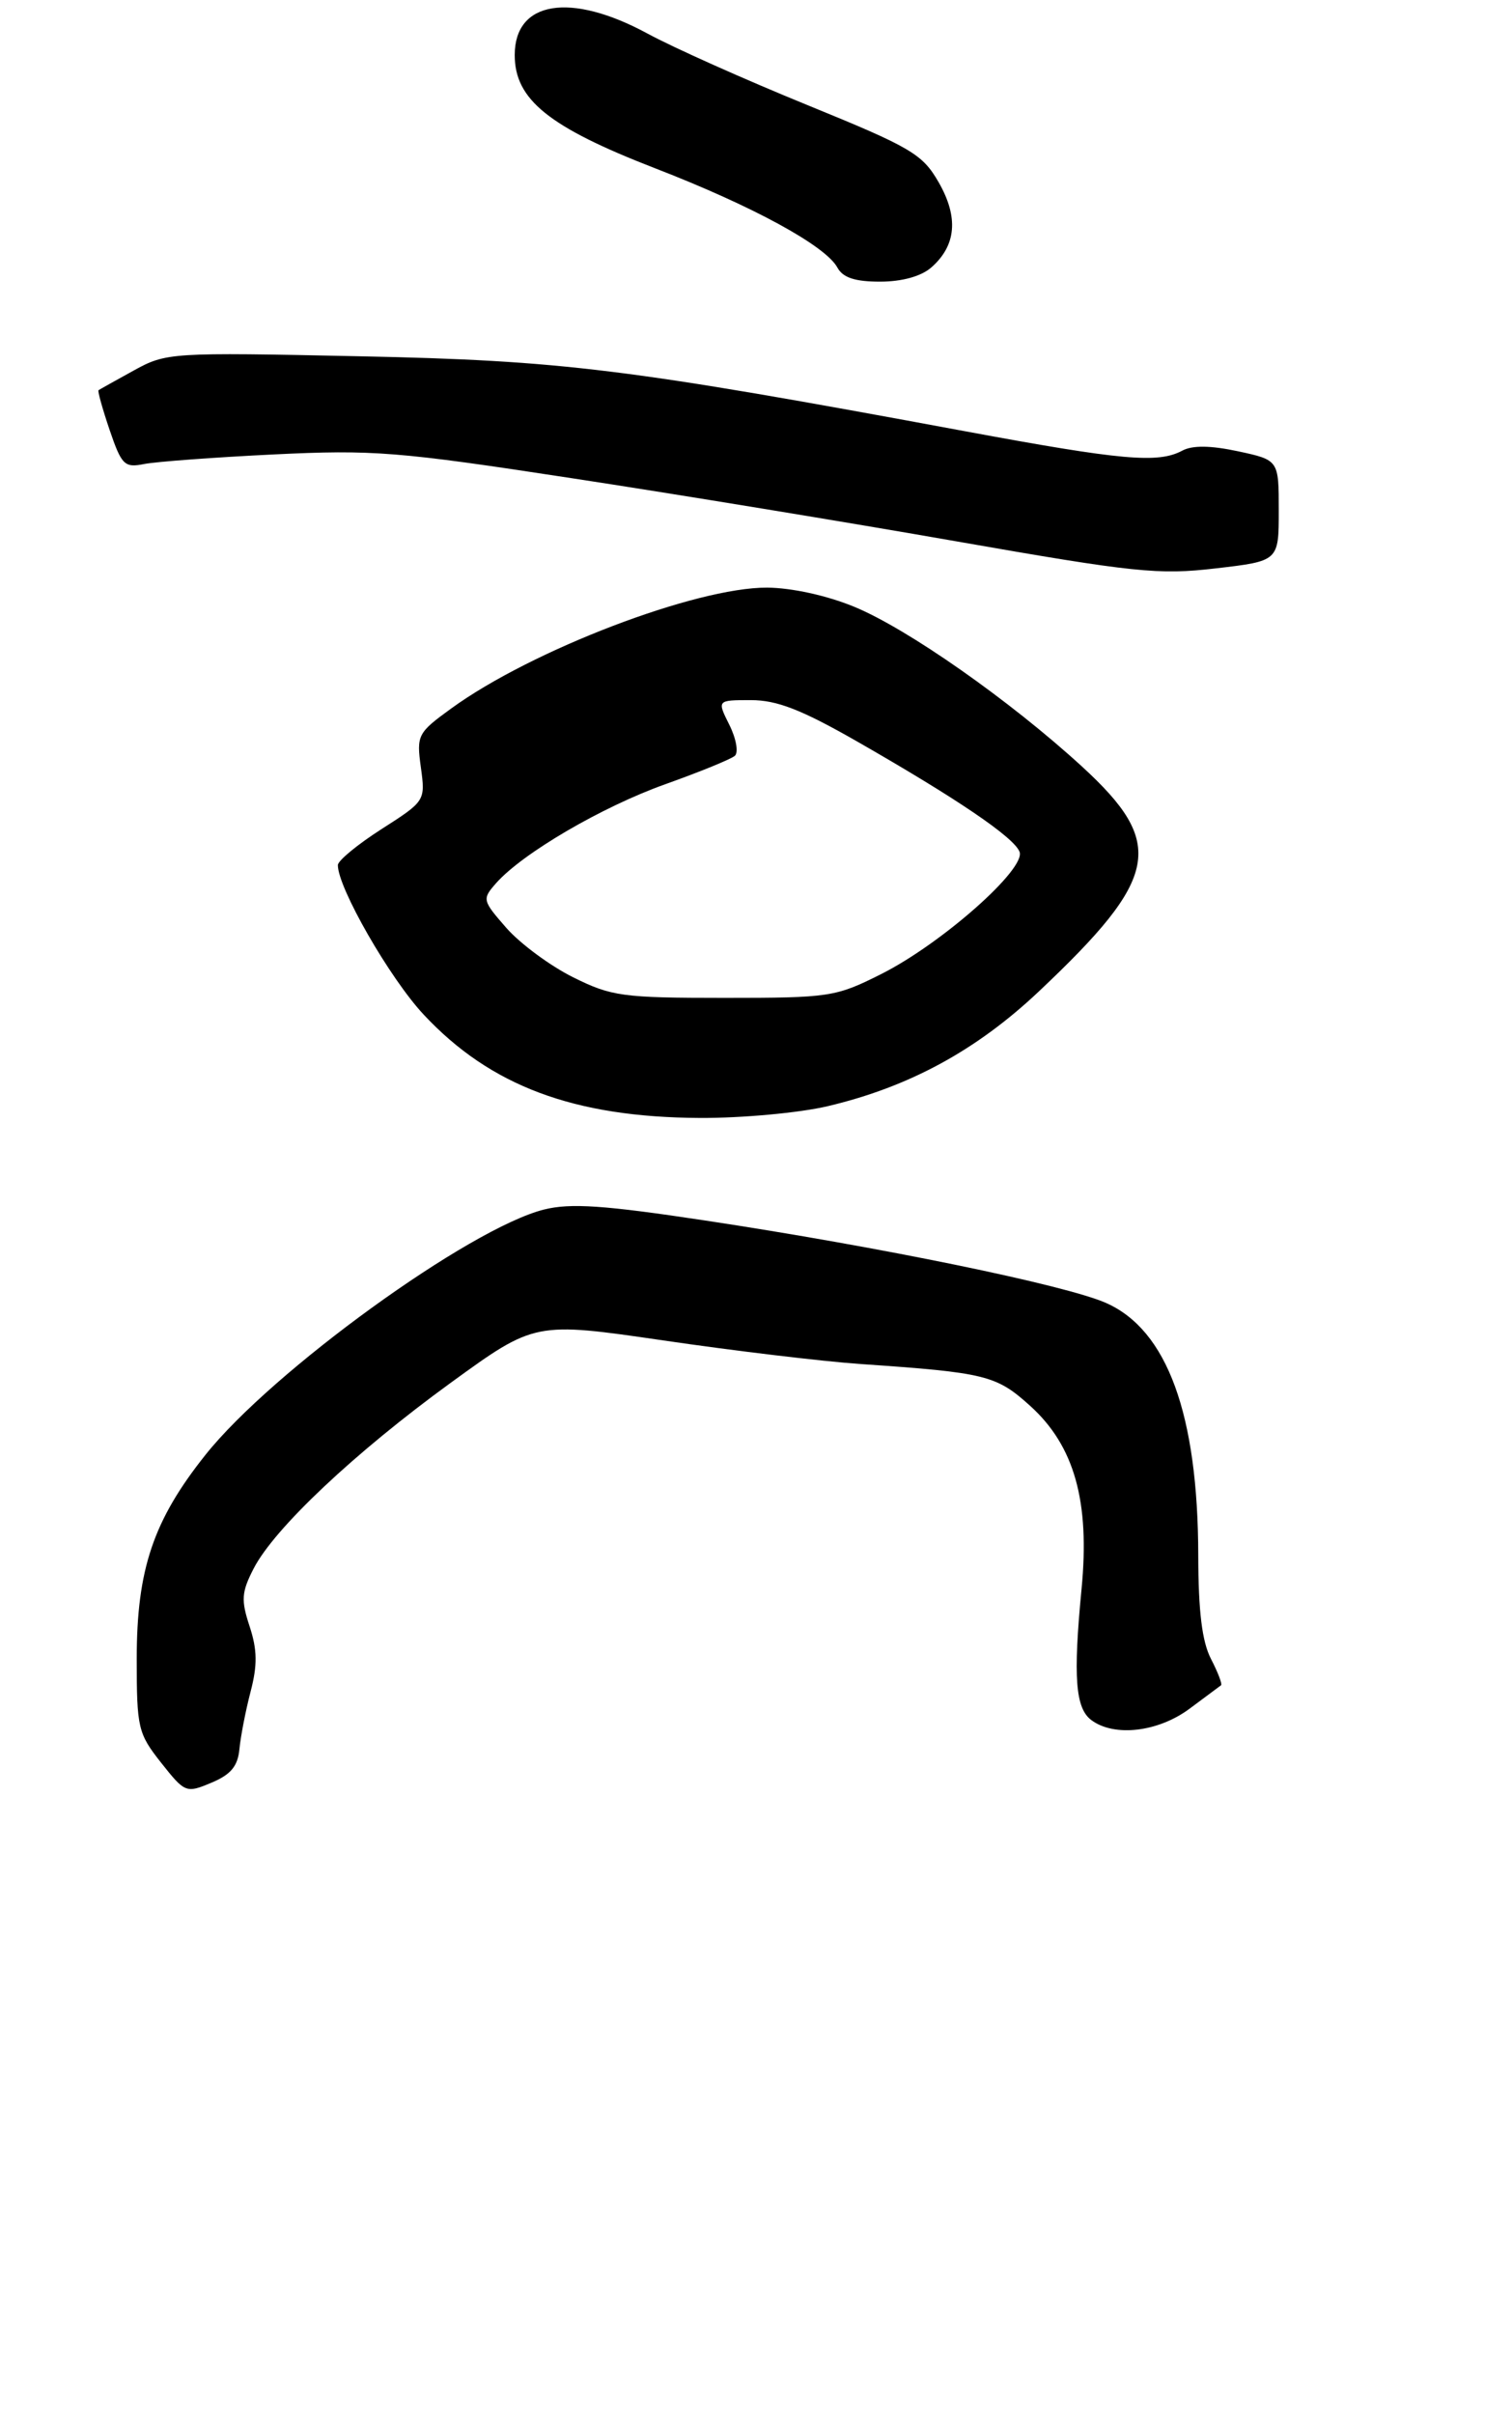 <?xml version="1.0" encoding="UTF-8" standalone="no"?>
<!DOCTYPE svg PUBLIC "-//W3C//DTD SVG 1.1//EN" "http://www.w3.org/Graphics/SVG/1.1/DTD/svg11.dtd" >
<svg xmlns="http://www.w3.org/2000/svg" xmlns:xlink="http://www.w3.org/1999/xlink" version="1.1" viewBox="0 0 188 300">
 <g >
 <path fill="currentColor"
d=" M 29.77 217.34 C 29.92 215.78 30.54 212.57 31.16 210.20 C 32.02 206.91 31.99 205.01 31.04 202.11 C 29.96 198.84 30.02 197.85 31.54 194.91 C 34.11 189.92 44.09 180.52 56.03 171.84 C 66.50 164.24 66.50 164.24 82.50 166.57 C 91.30 167.86 102.33 169.18 107.00 169.50 C 122.59 170.57 123.87 170.89 128.09 174.70 C 133.59 179.67 135.53 186.57 134.48 197.44 C 133.42 208.41 133.71 212.27 135.70 213.75 C 138.55 215.87 143.99 215.24 147.91 212.33 C 149.88 210.86 151.65 209.55 151.82 209.42 C 152.00 209.29 151.44 207.82 150.57 206.14 C 149.46 203.99 149.00 200.23 148.99 193.30 C 148.96 175.75 145.13 165.27 137.52 161.91 C 132.52 159.69 109.38 154.94 87.65 151.66 C 75.07 149.76 70.94 149.48 67.65 150.30 C 58.38 152.62 33.85 170.37 25.56 180.77 C 19.06 188.92 17.00 195.03 17.00 206.14 C 17.00 214.73 17.16 215.41 20.03 219.04 C 23.00 222.79 23.14 222.85 26.28 221.53 C 28.70 220.52 29.57 219.48 29.77 217.34 Z  M 102.91 137.46 C 113.03 135.07 121.40 130.53 129.17 123.20 C 144.19 109.03 144.99 104.83 134.51 95.23 C 125.56 87.04 112.85 78.13 106.21 75.40 C 102.82 74.00 98.42 73.04 95.38 73.02 C 86.52 72.98 66.09 80.79 56.13 88.02 C 51.92 91.07 51.78 91.35 52.33 95.36 C 52.90 99.52 52.87 99.55 47.45 103.02 C 44.46 104.93 42.01 106.95 42.01 107.50 C 41.99 110.30 48.49 121.61 52.69 126.09 C 60.97 134.95 71.37 138.84 87.00 138.92 C 92.22 138.95 99.39 138.29 102.91 137.46 Z  M 159.00 63.44 C 159.00 57.17 159.00 57.17 153.94 56.08 C 150.52 55.35 148.27 55.32 147.00 56.00 C 144.00 57.61 139.52 57.21 119.95 53.58 C 77.89 45.78 70.02 44.80 44.63 44.27 C 21.21 43.78 20.68 43.81 16.63 46.04 C 14.36 47.29 12.39 48.39 12.25 48.49 C 12.12 48.58 12.74 50.81 13.63 53.43 C 15.12 57.80 15.48 58.15 17.93 57.66 C 19.40 57.37 26.65 56.83 34.05 56.47 C 46.38 55.87 49.45 56.11 71.00 59.41 C 83.93 61.38 105.49 64.92 118.91 67.27 C 141.07 71.15 144.06 71.46 151.16 70.63 C 159.00 69.72 159.00 69.72 159.00 63.44 Z  M 115.78 33.25 C 118.91 30.52 119.21 27.00 116.71 22.65 C 114.69 19.14 113.32 18.33 100.42 13.07 C 92.67 9.91 83.70 5.91 80.49 4.16 C 70.93 -1.01 64.00 0.11 64.00 6.84 C 64.00 12.38 68.23 15.79 81.50 20.93 C 93.60 25.61 102.66 30.55 104.12 33.25 C 104.80 34.50 106.30 35.00 109.42 35.00 C 112.14 35.00 114.53 34.34 115.78 33.25 Z  M 71.24 121.43 C 68.41 120.02 64.69 117.27 62.98 115.33 C 59.96 111.88 59.93 111.74 61.69 109.74 C 64.97 106.03 74.86 100.25 82.75 97.44 C 87.01 95.92 90.89 94.34 91.37 93.92 C 91.84 93.51 91.54 91.78 90.69 90.08 C 89.15 87.00 89.15 87.00 93.37 87.00 C 96.61 87.00 99.66 88.19 106.54 92.12 C 119.05 99.28 126.08 104.05 126.77 105.85 C 127.59 107.98 117.08 117.26 109.59 121.03 C 103.90 123.89 103.18 124.00 90.04 124.00 C 77.39 124.00 76.02 123.81 71.24 121.43 Z "/>
</g>
</svg>